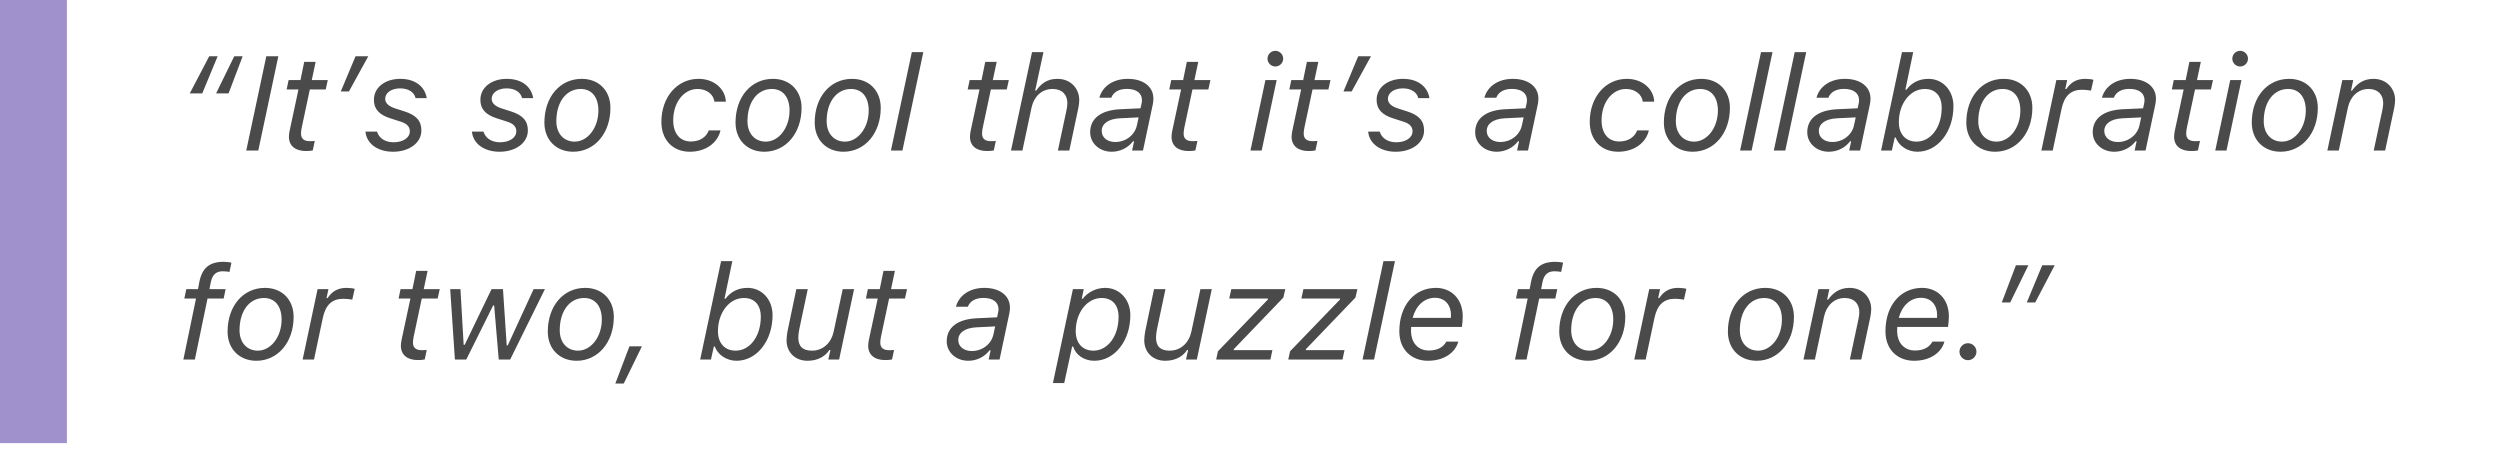 <svg width="299" height="56" viewBox="0 0 299 56" fill="none" xmlns="http://www.w3.org/2000/svg">
<path d="M25.023 6.727L22.695 11.172H24.188L26.031 6.727H25.023ZM28.016 6.727L25.844 11.172H27.336L29.023 6.727H28.016ZM30.891 18L33.289 6.727H31.852L29.453 18H30.891ZM36.57 18.062C36.867 18.062 37.172 18.047 37.406 17.992L37.648 16.852C37.469 16.875 37.305 16.883 37.062 16.883C36.391 16.883 36 16.617 36 15.977C36 15.766 36.031 15.516 36.094 15.219L37.055 10.703H38.953L39.203 9.578H37.289L37.75 7.398H36.383L35.938 9.578H34.516L34.281 10.703H35.695L34.641 15.633C34.586 15.898 34.555 16.141 34.555 16.359C34.555 17.5 35.398 18.062 36.57 18.062ZM41.734 10.938L44.047 6.727H42.523L40.758 10.938H41.734ZM44.719 11.945C44.719 13.062 45.367 13.727 46.672 14.148L47.961 14.562C48.742 14.812 49.016 15.211 49.016 15.703C49.016 16.469 48.211 17.016 47.07 17.016C46.016 17.016 45.305 16.484 45.094 15.742H43.711C43.836 17.172 45.156 18.148 47.008 18.148C48.961 18.148 50.398 17.078 50.398 15.602C50.398 14.469 49.805 13.781 48.391 13.328L47.25 12.961C46.484 12.711 46.07 12.336 46.07 11.82C46.07 11.094 46.82 10.57 47.852 10.57C48.836 10.57 49.531 11.008 49.703 11.734H51.039C50.812 10.352 49.664 9.43 47.875 9.43C46.07 9.43 44.719 10.445 44.719 11.945ZM57.453 11.945C57.453 13.062 58.102 13.727 59.406 14.148L60.695 14.562C61.477 14.812 61.75 15.211 61.75 15.703C61.75 16.469 60.945 17.016 59.805 17.016C58.75 17.016 58.039 16.484 57.828 15.742H56.445C56.57 17.172 57.891 18.148 59.742 18.148C61.695 18.148 63.133 17.078 63.133 15.602C63.133 14.469 62.539 13.781 61.125 13.328L59.984 12.961C59.219 12.711 58.805 12.336 58.805 11.82C58.805 11.094 59.555 10.57 60.586 10.57C61.57 10.57 62.266 11.008 62.438 11.734H63.773C63.547 10.352 62.398 9.43 60.609 9.43C58.805 9.43 57.453 10.445 57.453 11.945ZM68.727 16.938C67.414 16.938 66.539 15.961 66.539 14.5C66.539 12.195 67.719 10.641 69.453 10.641C70.773 10.641 71.57 11.617 71.57 13.219C71.57 15.266 70.297 16.938 68.727 16.938ZM69.578 9.43C66.961 9.43 65.109 11.602 65.109 14.664C65.109 16.727 66.516 18.148 68.555 18.148C71.125 18.148 73.008 15.93 73.008 12.898C73.008 10.836 71.617 9.43 69.578 9.43ZM83.547 9.43C80.977 9.43 79.102 11.625 79.102 14.578C79.102 16.734 80.461 18.148 82.508 18.148C84.359 18.148 85.828 17.125 86.172 15.594H84.773C84.453 16.438 83.664 16.922 82.625 16.922C81.328 16.922 80.516 15.969 80.516 14.398C80.516 12.266 81.766 10.641 83.438 10.641C84.508 10.641 85.352 11.281 85.438 12.156H86.812C86.805 12.031 86.797 11.906 86.773 11.789C86.516 10.414 85.211 9.43 83.547 9.43ZM91.586 16.938C90.273 16.938 89.398 15.961 89.398 14.5C89.398 12.195 90.578 10.641 92.312 10.641C93.633 10.641 94.43 11.617 94.43 13.219C94.43 15.266 93.156 16.938 91.586 16.938ZM92.438 9.43C89.82 9.43 87.969 11.602 87.969 14.664C87.969 16.727 89.375 18.148 91.414 18.148C93.984 18.148 95.867 15.93 95.867 12.898C95.867 10.836 94.477 9.43 92.438 9.43ZM101.055 16.938C99.742 16.938 98.867 15.961 98.867 14.5C98.867 12.195 100.047 10.641 101.781 10.641C103.102 10.641 103.898 11.617 103.898 13.219C103.898 15.266 102.625 16.938 101.055 16.938ZM101.906 9.43C99.289 9.43 97.438 11.602 97.438 14.664C97.438 16.727 98.844 18.148 100.883 18.148C103.453 18.148 105.336 15.93 105.336 12.898C105.336 10.836 103.945 9.43 101.906 9.43ZM106.555 18H107.93L110.43 6.234H109.055L106.555 18ZM118.023 18.062C118.32 18.062 118.625 18.047 118.859 17.992L119.102 16.852C118.922 16.875 118.758 16.883 118.516 16.883C117.844 16.883 117.453 16.617 117.453 15.977C117.453 15.766 117.484 15.516 117.547 15.219L118.508 10.703H120.406L120.656 9.578H118.742L119.203 7.398H117.836L117.391 9.578H115.969L115.734 10.703H117.148L116.094 15.633C116.039 15.898 116.008 16.141 116.008 16.359C116.008 17.5 116.852 18.062 118.023 18.062ZM120.914 18H122.281L123.375 12.859C123.648 11.586 124.555 10.641 125.883 10.641C127.039 10.641 127.656 11.328 127.656 12.344C127.656 12.586 127.617 12.859 127.555 13.164L126.523 18H127.891L128.969 12.93C129.039 12.586 129.078 12.258 129.078 11.961C129.078 10.625 128.102 9.43 126.453 9.43C125.164 9.43 124.453 10.086 123.93 10.836H123.805L124.797 6.234H123.43L120.914 18ZM133.383 16.984C132.43 16.984 131.766 16.438 131.766 15.672C131.766 14.789 132.562 14.219 133.938 14.148L136.18 14.039L135.969 15.008C135.719 16.148 134.648 16.984 133.383 16.984ZM132.961 18.148C133.984 18.148 134.922 17.672 135.508 16.898H135.633L135.398 18H136.703L137.875 12.477C137.922 12.242 137.945 12.016 137.945 11.789C137.945 10.359 136.734 9.43 134.883 9.43C133.172 9.43 131.859 10.297 131.484 11.688H132.906C133.172 11.008 133.828 10.633 134.773 10.633C135.906 10.633 136.578 11.133 136.578 11.984C136.578 12.109 136.562 12.211 136.531 12.383L136.406 12.953L134.016 13.062C131.68 13.164 130.383 14.164 130.383 15.82C130.383 17.133 131.492 18.148 132.961 18.148ZM142.133 18.062C142.43 18.062 142.734 18.047 142.969 17.992L143.211 16.852C143.031 16.875 142.867 16.883 142.625 16.883C141.953 16.883 141.562 16.617 141.562 15.977C141.562 15.766 141.594 15.516 141.656 15.219L142.617 10.703H144.516L144.766 9.578H142.852L143.312 7.398H141.945L141.5 9.578H140.078L139.844 10.703H141.258L140.203 15.633C140.148 15.898 140.117 16.141 140.117 16.359C140.117 17.5 140.961 18.062 142.133 18.062ZM149.555 18H150.898L152.688 9.578H151.344L149.555 18ZM152.531 7.953C153.047 7.953 153.469 7.531 153.469 7.016C153.469 6.5 153.047 6.078 152.531 6.078C152.016 6.078 151.594 6.5 151.594 7.016C151.594 7.531 152.016 7.953 152.531 7.953ZM156.492 18.062C156.789 18.062 157.094 18.047 157.328 17.992L157.57 16.852C157.391 16.875 157.227 16.883 156.984 16.883C156.312 16.883 155.922 16.617 155.922 15.977C155.922 15.766 155.953 15.516 156.016 15.219L156.977 10.703H158.875L159.125 9.578H157.211L157.672 7.398H156.305L155.859 9.578H154.438L154.203 10.703H155.617L154.562 15.633C154.508 15.898 154.477 16.141 154.477 16.359C154.477 17.5 155.32 18.062 156.492 18.062ZM161.656 10.938L163.969 6.727H162.445L160.68 10.938H161.656ZM164.641 11.945C164.641 13.062 165.289 13.727 166.594 14.148L167.883 14.562C168.664 14.812 168.938 15.211 168.938 15.703C168.938 16.469 168.133 17.016 166.992 17.016C165.938 17.016 165.227 16.484 165.016 15.742H163.633C163.758 17.172 165.078 18.148 166.93 18.148C168.883 18.148 170.32 17.078 170.32 15.602C170.32 14.469 169.727 13.781 168.312 13.328L167.172 12.961C166.406 12.711 165.992 12.336 165.992 11.82C165.992 11.094 166.742 10.57 167.773 10.57C168.758 10.57 169.453 11.008 169.625 11.734H170.961C170.734 10.352 169.586 9.43 167.797 9.43C165.992 9.43 164.641 10.445 164.641 11.945ZM179.43 16.984C178.477 16.984 177.812 16.438 177.812 15.672C177.812 14.789 178.609 14.219 179.984 14.148L182.227 14.039L182.016 15.008C181.766 16.148 180.695 16.984 179.43 16.984ZM179.008 18.148C180.031 18.148 180.969 17.672 181.555 16.898H181.68L181.445 18H182.75L183.922 12.477C183.969 12.242 183.992 12.016 183.992 11.789C183.992 10.359 182.781 9.43 180.93 9.43C179.219 9.43 177.906 10.297 177.531 11.688H178.953C179.219 11.008 179.875 10.633 180.82 10.633C181.953 10.633 182.625 11.133 182.625 11.984C182.625 12.109 182.609 12.211 182.578 12.383L182.453 12.953L180.062 13.062C177.727 13.164 176.43 14.164 176.43 15.82C176.43 17.133 177.539 18.148 179.008 18.148ZM194.578 9.43C192.008 9.43 190.133 11.625 190.133 14.578C190.133 16.734 191.492 18.148 193.539 18.148C195.391 18.148 196.859 17.125 197.203 15.594H195.805C195.484 16.438 194.695 16.922 193.656 16.922C192.359 16.922 191.547 15.969 191.547 14.398C191.547 12.266 192.797 10.641 194.469 10.641C195.539 10.641 196.383 11.281 196.469 12.156H197.844C197.836 12.031 197.828 11.906 197.805 11.789C197.547 10.414 196.242 9.43 194.578 9.43ZM202.617 16.938C201.305 16.938 200.43 15.961 200.43 14.5C200.43 12.195 201.609 10.641 203.344 10.641C204.664 10.641 205.461 11.617 205.461 13.219C205.461 15.266 204.188 16.938 202.617 16.938ZM203.469 9.43C200.852 9.43 199 11.602 199 14.664C199 16.727 200.406 18.148 202.445 18.148C205.016 18.148 206.898 15.93 206.898 12.898C206.898 10.836 205.508 9.43 203.469 9.43ZM208.117 18H209.492L211.992 6.234H210.617L208.117 18ZM212.148 18H213.523L216.023 6.234H214.648L212.148 18ZM219.148 16.984C218.195 16.984 217.531 16.438 217.531 15.672C217.531 14.789 218.328 14.219 219.703 14.148L221.945 14.039L221.734 15.008C221.484 16.148 220.414 16.984 219.148 16.984ZM218.727 18.148C219.75 18.148 220.688 17.672 221.273 16.898H221.398L221.164 18H222.469L223.641 12.477C223.688 12.242 223.711 12.016 223.711 11.789C223.711 10.359 222.5 9.43 220.648 9.43C218.938 9.43 217.625 10.297 217.25 11.688H218.672C218.938 11.008 219.594 10.633 220.539 10.633C221.672 10.633 222.344 11.133 222.344 11.984C222.344 12.109 222.328 12.211 222.297 12.383L222.172 12.953L219.781 13.062C217.445 13.164 216.148 14.164 216.148 15.82C216.148 17.133 217.258 18.148 218.727 18.148ZM229.32 18.148C231.75 18.148 233.633 15.766 233.633 12.688C233.633 10.805 232.344 9.43 230.648 9.43C229.539 9.43 228.641 9.875 228.008 10.727H227.883L228.82 6.234H227.477L224.977 18H226.266L226.609 16.445H226.734C227.07 17.438 228.148 18.148 229.32 18.148ZM229.219 16.938C227.914 16.938 227.102 16.039 227.102 14.609C227.102 12.383 228.461 10.641 230.203 10.641C231.477 10.641 232.227 11.469 232.227 12.891C232.227 15.203 230.938 16.938 229.219 16.938ZM238.789 16.938C237.477 16.938 236.602 15.961 236.602 14.5C236.602 12.195 237.781 10.641 239.516 10.641C240.836 10.641 241.633 11.617 241.633 13.219C241.633 15.266 240.359 16.938 238.789 16.938ZM239.641 9.43C237.023 9.43 235.172 11.602 235.172 14.664C235.172 16.727 236.578 18.148 238.617 18.148C241.188 18.148 243.07 15.93 243.07 12.898C243.07 10.836 241.68 9.43 239.641 9.43ZM244.148 18H245.508L246.562 13.023C246.898 11.453 247.672 10.734 249.023 10.734C249.305 10.734 249.844 10.781 250.086 10.836L250.375 9.547C250.211 9.484 249.758 9.43 249.391 9.43C248.406 9.43 247.688 9.812 247.133 10.648H247.008L247.234 9.578H245.938L244.148 18ZM253.289 16.984C252.336 16.984 251.672 16.438 251.672 15.672C251.672 14.789 252.469 14.219 253.844 14.148L256.086 14.039L255.875 15.008C255.625 16.148 254.555 16.984 253.289 16.984ZM252.867 18.148C253.891 18.148 254.828 17.672 255.414 16.898H255.539L255.305 18H256.609L257.781 12.477C257.828 12.242 257.852 12.016 257.852 11.789C257.852 10.359 256.641 9.43 254.789 9.43C253.078 9.43 251.766 10.297 251.391 11.688H252.812C253.078 11.008 253.734 10.633 254.68 10.633C255.812 10.633 256.484 11.133 256.484 11.984C256.484 12.109 256.469 12.211 256.438 12.383L256.312 12.953L253.922 13.062C251.586 13.164 250.289 14.164 250.289 15.82C250.289 17.133 251.398 18.148 252.867 18.148ZM262.039 18.062C262.336 18.062 262.641 18.047 262.875 17.992L263.117 16.852C262.938 16.875 262.773 16.883 262.531 16.883C261.859 16.883 261.469 16.617 261.469 15.977C261.469 15.766 261.5 15.516 261.562 15.219L262.523 10.703H264.422L264.672 9.578H262.758L263.219 7.398H261.852L261.406 9.578H259.984L259.75 10.703H261.164L260.109 15.633C260.055 15.898 260.023 16.141 260.023 16.359C260.023 17.5 260.867 18.062 262.039 18.062ZM264.945 18H266.289L268.078 9.578H266.734L264.945 18ZM267.922 7.953C268.438 7.953 268.859 7.531 268.859 7.016C268.859 6.5 268.438 6.078 267.922 6.078C267.406 6.078 266.984 6.5 266.984 7.016C266.984 7.531 267.406 7.953 267.922 7.953ZM272.93 16.938C271.617 16.938 270.742 15.961 270.742 14.5C270.742 12.195 271.922 10.641 273.656 10.641C274.977 10.641 275.773 11.617 275.773 13.219C275.773 15.266 274.5 16.938 272.93 16.938ZM273.781 9.43C271.164 9.43 269.312 11.602 269.312 14.664C269.312 16.727 270.719 18.148 272.758 18.148C275.328 18.148 277.211 15.93 277.211 12.898C277.211 10.836 275.82 9.43 273.781 9.43ZM278.352 18H279.719L280.812 12.859C281.086 11.586 281.992 10.641 283.289 10.641C284.414 10.641 285.031 11.328 285.031 12.344C285.031 12.586 284.992 12.859 284.93 13.164L283.898 18H285.266L286.344 12.93C286.414 12.586 286.453 12.258 286.453 11.961C286.453 10.625 285.477 9.43 283.859 9.43C282.602 9.43 281.828 10.086 281.305 10.836H281.18L281.445 9.578H280.141L278.352 18ZM21.93 43H23.305L24.82 35.703H26.75L26.984 34.578H25.055L25.203 33.797C25.383 32.852 25.859 32.445 26.633 32.445C27 32.445 27.273 32.484 27.445 32.523L27.68 31.414C27.414 31.359 27.164 31.312 26.766 31.312C25.062 31.312 24.164 32.031 23.836 33.758L23.68 34.578H22.281L22.047 35.703H23.445L21.93 43ZM30.836 41.938C29.523 41.938 28.648 40.961 28.648 39.5C28.648 37.195 29.828 35.641 31.562 35.641C32.883 35.641 33.68 36.617 33.68 38.219C33.68 40.266 32.406 41.938 30.836 41.938ZM31.688 34.43C29.07 34.43 27.219 36.602 27.219 39.664C27.219 41.727 28.625 43.148 30.664 43.148C33.234 43.148 35.117 40.93 35.117 37.898C35.117 35.836 33.727 34.43 31.688 34.43ZM36.195 43H37.555L38.609 38.023C38.945 36.453 39.719 35.734 41.07 35.734C41.352 35.734 41.891 35.781 42.133 35.836L42.422 34.547C42.258 34.484 41.805 34.43 41.438 34.43C40.453 34.43 39.734 34.812 39.18 35.648H39.055L39.281 34.578H37.984L36.195 43ZM49.961 43.062C50.258 43.062 50.562 43.047 50.797 42.992L51.039 41.852C50.859 41.875 50.695 41.883 50.453 41.883C49.781 41.883 49.391 41.617 49.391 40.977C49.391 40.766 49.422 40.516 49.484 40.219L50.445 35.703H52.344L52.594 34.578H50.68L51.141 32.398H49.773L49.328 34.578H47.906L47.672 35.703H49.086L48.031 40.633C47.977 40.898 47.945 41.141 47.945 41.359C47.945 42.5 48.789 43.062 49.961 43.062ZM65.172 34.578H63.82L60.727 41.312H60.602L60.156 34.578H58.789L55.578 41.242H55.453L55.07 34.578H53.844L54.406 43H55.766L58.977 36.539H59.102L59.648 43H61.016L65.172 34.578ZM69.133 41.938C67.82 41.938 66.945 40.961 66.945 39.5C66.945 37.195 68.125 35.641 69.859 35.641C71.18 35.641 71.977 36.617 71.977 38.219C71.977 40.266 70.703 41.938 69.133 41.938ZM69.984 34.43C67.367 34.43 65.516 36.602 65.516 39.664C65.516 41.727 66.922 43.148 68.961 43.148C71.531 43.148 73.414 40.93 73.414 37.898C73.414 35.836 72.023 34.43 69.984 34.43ZM74.602 45.867L76.773 41.422H75.281L73.594 45.867H74.602ZM88.086 43.148C90.516 43.148 92.398 40.766 92.398 37.688C92.398 35.805 91.109 34.43 89.414 34.43C88.305 34.43 87.406 34.875 86.773 35.727H86.648L87.586 31.234H86.242L83.742 43H85.031L85.375 41.445H85.5C85.836 42.438 86.914 43.148 88.086 43.148ZM87.984 41.938C86.68 41.938 85.867 41.039 85.867 39.609C85.867 37.383 87.227 35.641 88.969 35.641C90.242 35.641 90.992 36.469 90.992 37.891C90.992 40.203 89.703 41.938 87.984 41.938ZM102.148 34.578H100.789L99.711 39.641C99.43 40.977 98.461 41.938 97.109 41.938C96.008 41.938 95.477 41.438 95.477 40.359C95.477 40.164 95.523 39.719 95.586 39.414L96.609 34.578H95.242L94.188 39.609C94.117 39.953 94.07 40.453 94.07 40.703C94.07 42.094 95.055 43.148 96.586 43.148C97.852 43.148 98.727 42.586 99.195 41.859H99.32L99.062 43H100.359L102.148 34.578ZM105.852 43.062C106.148 43.062 106.453 43.047 106.688 42.992L106.93 41.852C106.75 41.875 106.586 41.883 106.344 41.883C105.672 41.883 105.281 41.617 105.281 40.977C105.281 40.766 105.312 40.516 105.375 40.219L106.336 35.703H108.234L108.484 34.578H106.57L107.031 32.398H105.664L105.219 34.578H103.797L103.562 35.703H104.977L103.922 40.633C103.867 40.898 103.836 41.141 103.836 41.359C103.836 42.5 104.68 43.062 105.852 43.062ZM116.227 41.984C115.273 41.984 114.609 41.438 114.609 40.672C114.609 39.789 115.406 39.219 116.781 39.148L119.023 39.039L118.812 40.008C118.562 41.148 117.492 41.984 116.227 41.984ZM115.805 43.148C116.828 43.148 117.766 42.672 118.352 41.898H118.477L118.242 43H119.547L120.719 37.477C120.766 37.242 120.789 37.016 120.789 36.789C120.789 35.359 119.578 34.43 117.727 34.43C116.016 34.43 114.703 35.297 114.328 36.688H115.75C116.016 36.008 116.672 35.633 117.617 35.633C118.75 35.633 119.422 36.133 119.422 36.984C119.422 37.109 119.406 37.211 119.375 37.383L119.25 37.953L116.859 38.062C114.523 38.164 113.227 39.164 113.227 40.82C113.227 42.133 114.336 43.148 115.805 43.148ZM130.773 41.938C129.469 41.938 128.656 41.039 128.656 39.609C128.656 37.383 130.016 35.641 131.758 35.641C133.031 35.641 133.781 36.469 133.781 37.891C133.781 40.203 132.492 41.938 130.773 41.938ZM127.281 45.812L128.227 41.445H128.352C128.648 42.453 129.656 43.148 130.875 43.148C133.305 43.148 135.188 40.766 135.188 37.688C135.188 35.805 133.883 34.43 132.188 34.43C131.117 34.43 130.109 34.93 129.5 35.727H129.375L129.617 34.578H128.32L125.93 45.812H127.281ZM144.93 34.578H143.57L142.492 39.641C142.211 40.977 141.242 41.938 139.891 41.938C138.789 41.938 138.258 41.438 138.258 40.359C138.258 40.164 138.305 39.719 138.367 39.414L139.391 34.578H138.023L136.969 39.609C136.898 39.953 136.852 40.453 136.852 40.703C136.852 42.094 137.836 43.148 139.367 43.148C140.633 43.148 141.508 42.586 141.977 41.859H142.102L141.844 43H143.141L144.93 34.578ZM145.453 43H151.938L152.18 41.875H147.547L147.57 41.75L153.492 35.586L153.719 34.578H147.266L147.016 35.703H151.656L151.633 35.828L145.664 42.016L145.453 43ZM154.078 43H160.562L160.805 41.875H156.172L156.195 41.75L162.117 35.586L162.344 34.578H155.891L155.641 35.703H160.281L160.258 35.828L154.289 42.016L154.078 43ZM162.961 43H164.336L166.836 31.234H165.461L162.961 43ZM168.953 38.016C169.344 36.578 170.32 35.617 171.617 35.617C172.883 35.617 173.539 36.555 173.539 37.664C173.539 37.797 173.531 37.969 173.523 38.016H168.953ZM170.781 43.148C172.742 43.148 174.07 42.148 174.414 40.852H172.984C172.633 41.5 171.977 41.922 170.867 41.922C169.852 41.922 168.758 41.258 168.758 39.523C168.758 39.383 168.766 39.242 168.773 39.102H174.844C174.898 38.781 174.945 38.164 174.945 37.836C174.938 35.648 173.477 34.43 171.742 34.43C169.172 34.43 167.359 36.516 167.359 39.625C167.359 41.898 168.898 43.148 170.781 43.148ZM181.195 43H182.57L184.086 35.703H186.016L186.25 34.578H184.32L184.469 33.797C184.648 32.852 185.125 32.445 185.898 32.445C186.266 32.445 186.539 32.484 186.711 32.523L186.945 31.414C186.68 31.359 186.43 31.312 186.031 31.312C184.328 31.312 183.43 32.031 183.102 33.758L182.945 34.578H181.547L181.312 35.703H182.711L181.195 43ZM190.102 41.938C188.789 41.938 187.914 40.961 187.914 39.5C187.914 37.195 189.094 35.641 190.828 35.641C192.148 35.641 192.945 36.617 192.945 38.219C192.945 40.266 191.672 41.938 190.102 41.938ZM190.953 34.43C188.336 34.43 186.484 36.602 186.484 39.664C186.484 41.727 187.891 43.148 189.93 43.148C192.5 43.148 194.383 40.93 194.383 37.898C194.383 35.836 192.992 34.43 190.953 34.43ZM195.461 43H196.82L197.875 38.023C198.211 36.453 198.984 35.734 200.336 35.734C200.617 35.734 201.156 35.781 201.398 35.836L201.688 34.547C201.523 34.484 201.07 34.43 200.703 34.43C199.719 34.43 199 34.812 198.445 35.648H198.32L198.547 34.578H197.25L195.461 43ZM210.273 41.938C208.961 41.938 208.086 40.961 208.086 39.5C208.086 37.195 209.266 35.641 211 35.641C212.32 35.641 213.117 36.617 213.117 38.219C213.117 40.266 211.844 41.938 210.273 41.938ZM211.125 34.43C208.508 34.43 206.656 36.602 206.656 39.664C206.656 41.727 208.062 43.148 210.102 43.148C212.672 43.148 214.555 40.93 214.555 37.898C214.555 35.836 213.164 34.43 211.125 34.43ZM215.695 43H217.062L218.156 37.859C218.43 36.586 219.336 35.641 220.633 35.641C221.758 35.641 222.375 36.328 222.375 37.344C222.375 37.586 222.336 37.859 222.273 38.164L221.242 43H222.609L223.688 37.93C223.758 37.586 223.797 37.258 223.797 36.961C223.797 35.625 222.82 34.43 221.203 34.43C219.945 34.43 219.172 35.086 218.648 35.836H218.523L218.789 34.578H217.484L215.695 43ZM227.094 38.016C227.484 36.578 228.461 35.617 229.758 35.617C231.023 35.617 231.68 36.555 231.68 37.664C231.68 37.797 231.672 37.969 231.664 38.016H227.094ZM228.922 43.148C230.883 43.148 232.211 42.148 232.555 40.852H231.125C230.773 41.5 230.117 41.922 229.008 41.922C227.992 41.922 226.898 41.258 226.898 39.523C226.898 39.383 226.906 39.242 226.914 39.102H232.984C233.039 38.781 233.086 38.164 233.086 37.836C233.078 35.648 231.617 34.43 229.883 34.43C227.312 34.43 225.5 36.516 225.5 39.625C225.5 41.898 227.039 43.148 228.922 43.148ZM235.367 43.078C235.93 43.078 236.383 42.617 236.383 42.062C236.383 41.5 235.93 41.047 235.367 41.047C234.812 41.047 234.352 41.5 234.352 42.062C234.352 42.617 234.812 43.078 235.367 43.078ZM240.422 36.172L242.594 31.727H241.102L239.414 36.172H240.422ZM243.414 36.172L245.742 31.727H244.25L242.406 36.172H243.414Z" fill="#4A4A4A"/>
<rect width="8" height="53" fill="#A090CB"/>
</svg>
